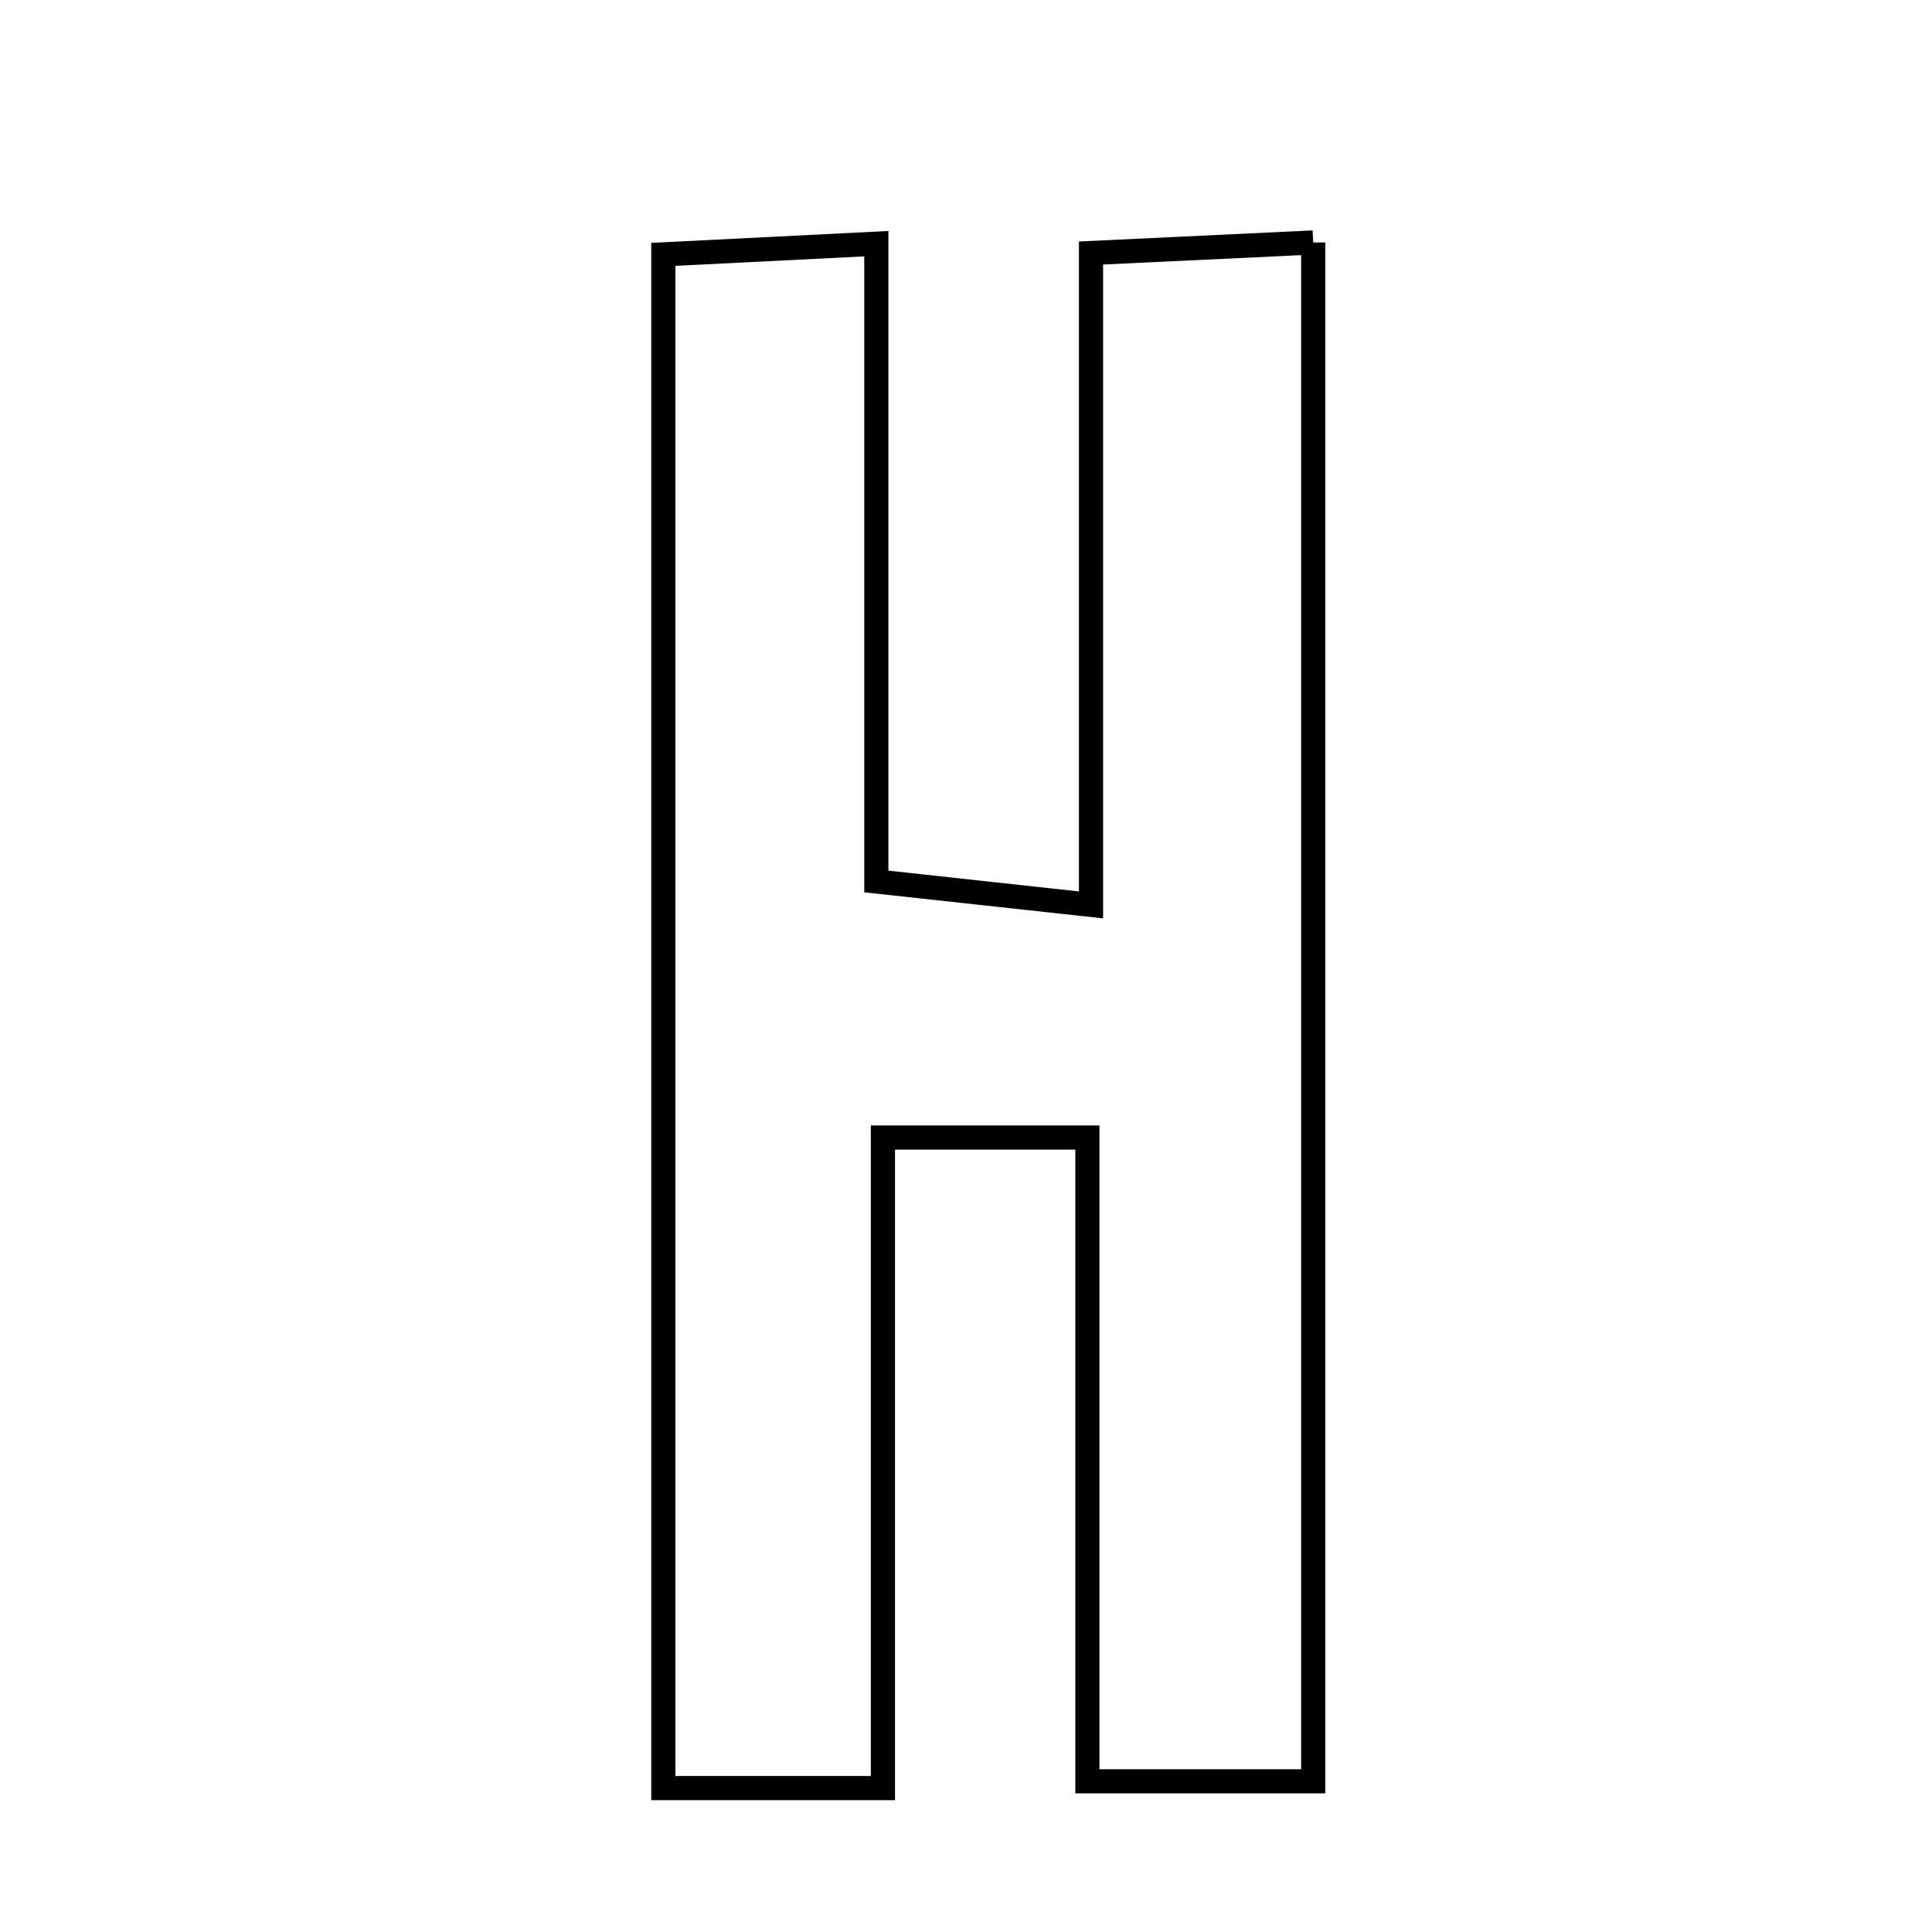 <svg xmlns="http://www.w3.org/2000/svg" viewBox="0.0 0.0 24.0 24.0" height="200px" width="200px"><path fill="none" stroke="black" stroke-width=".3" stroke-opacity="1.0"  filling="0" d="M16.313 3.012 C16.313 9.428 16.313 15.707 16.313 22.128 C15.442 22.128 14.561 22.128 13.508 22.128 C13.508 19.379 13.508 16.859 13.508 14.131 C12.639 14.131 11.944 14.131 10.968 14.131 C10.968 16.887 10.968 19.485 10.968 22.212 C9.947 22.212 9.205 22.212 8.24 22.212 C8.24 15.952 8.24 9.672 8.24 3.16 C9.037 3.12 9.843 3.079 10.886 3.027 C10.886 5.732 10.886 8.238 10.886 10.95 C11.794 11.049 12.504 11.126 13.553 11.241 C13.553 8.475 13.553 5.897 13.553 3.143 C14.601 3.093 15.339 3.058 16.313 3.012"></path></svg>